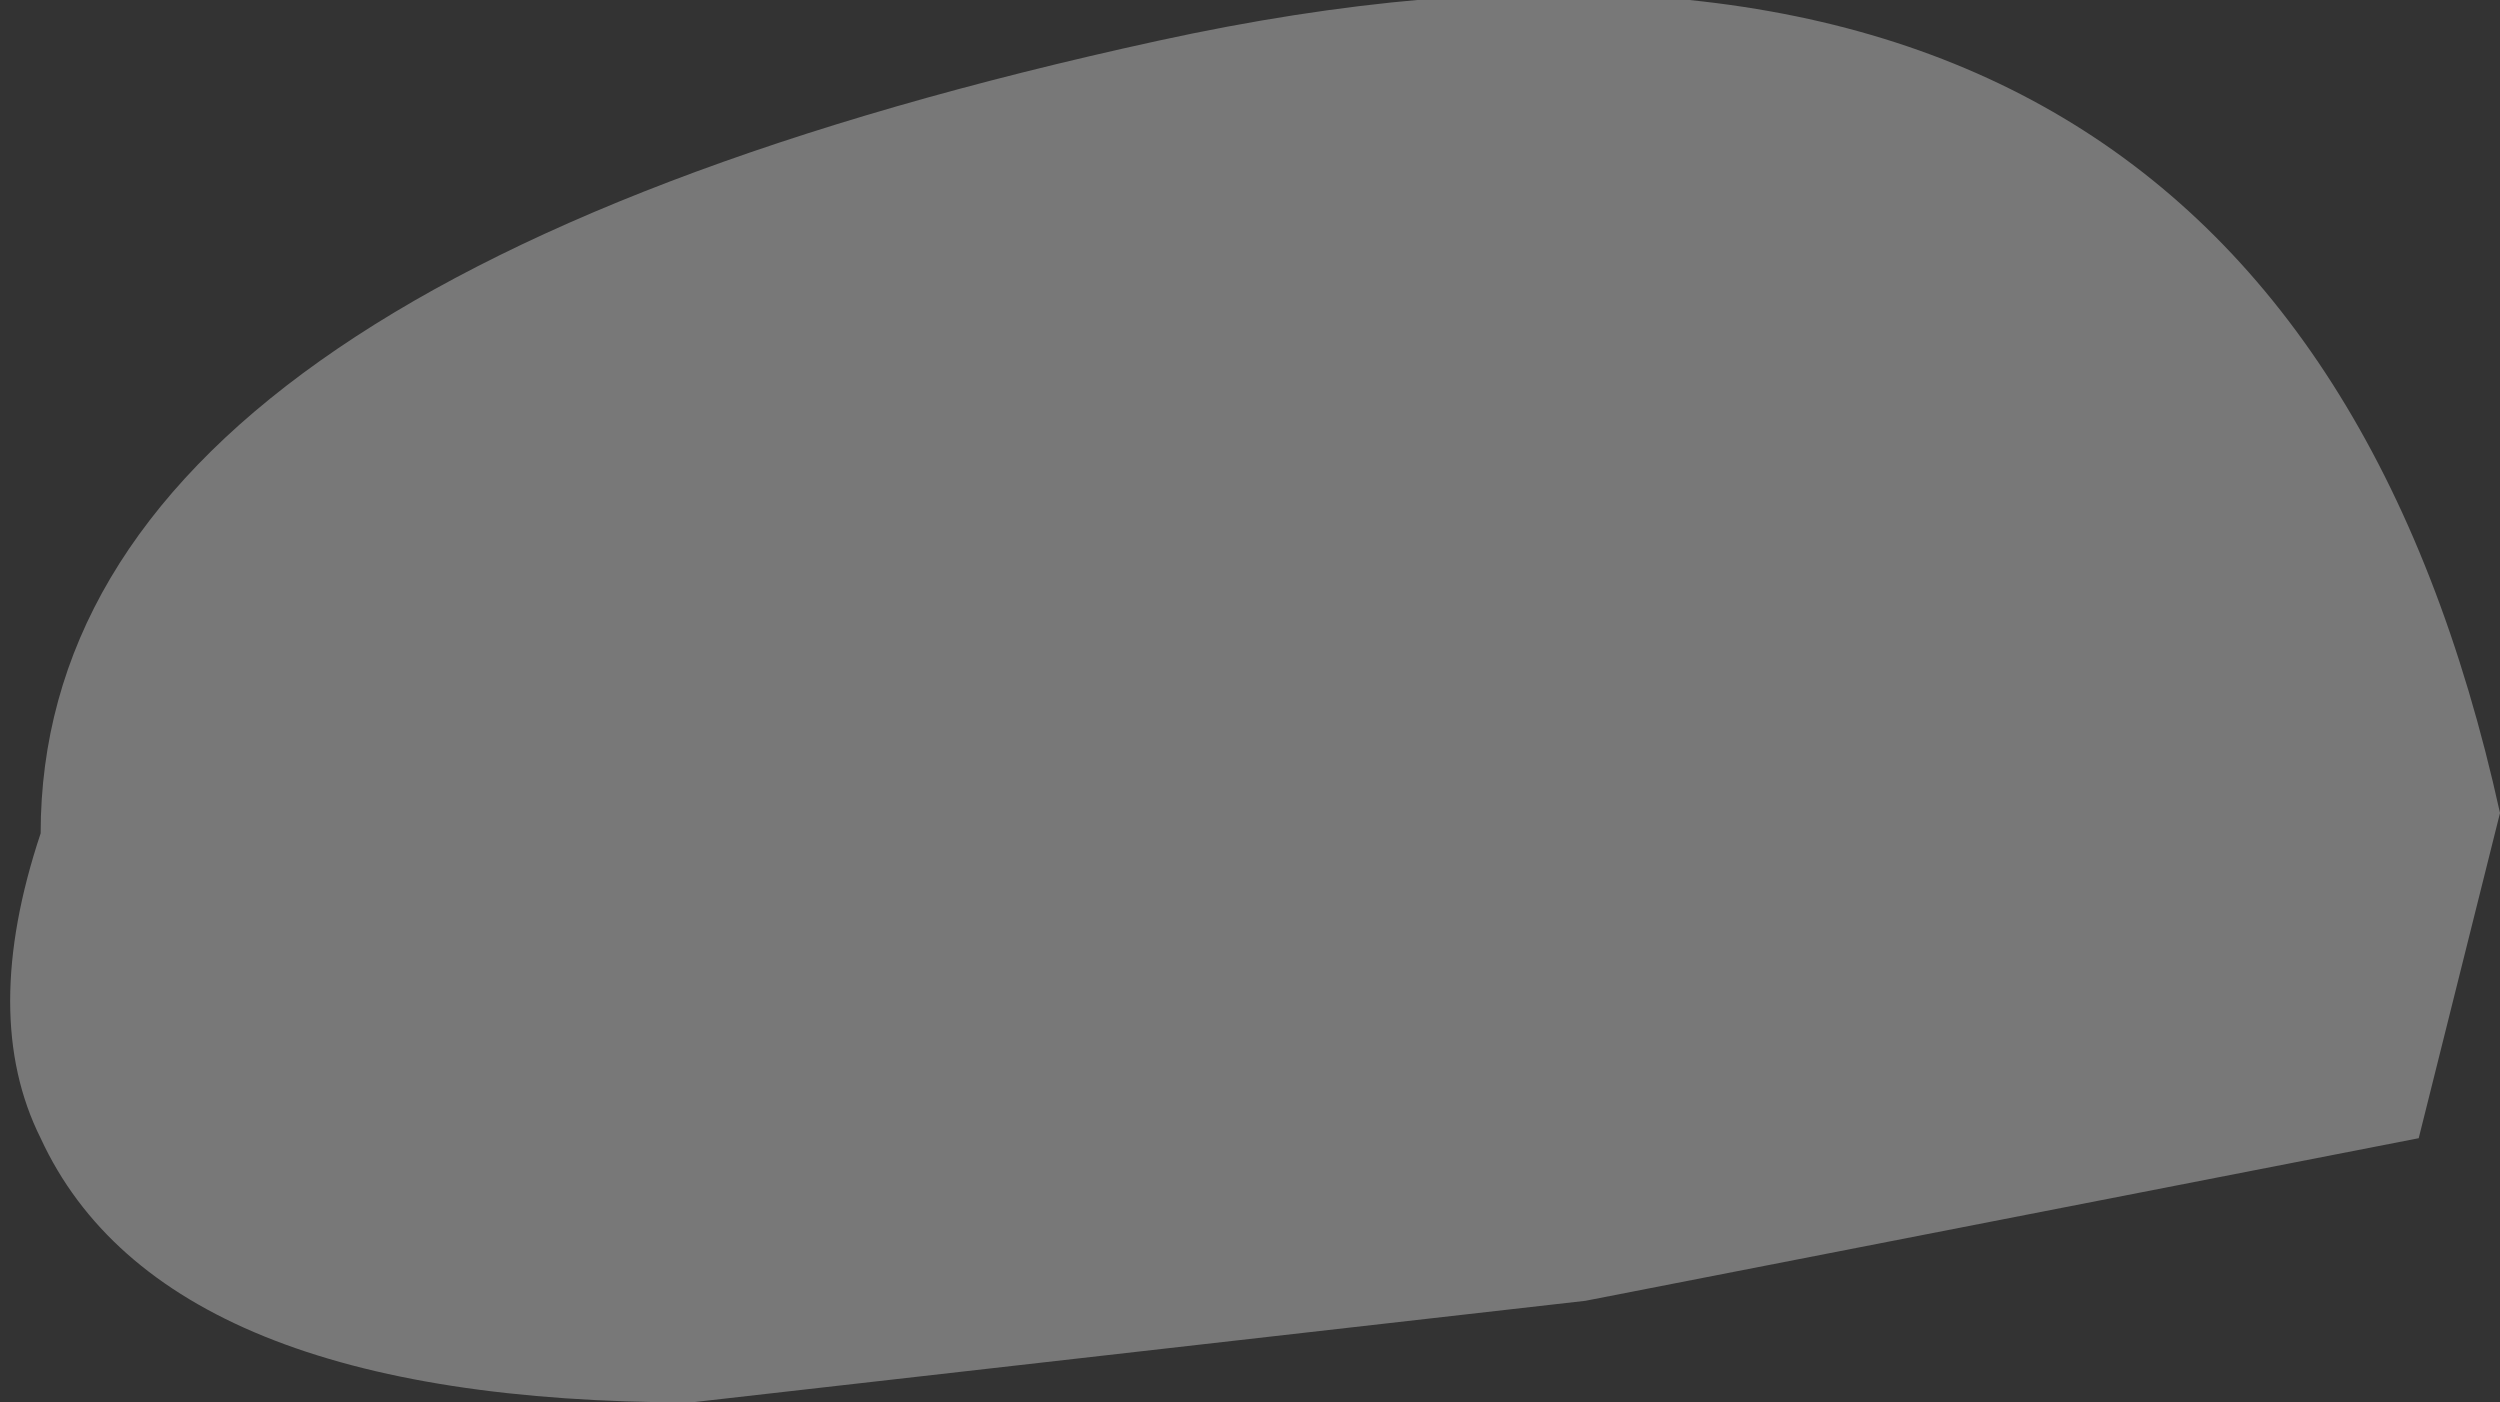 <?xml version="1.0" encoding="UTF-8" standalone="no"?>
<svg xmlns:ffdec="https://www.free-decompiler.com/flash" xmlns:xlink="http://www.w3.org/1999/xlink" ffdec:objectType="frame" height="3.45px" width="6.15px" xmlns="http://www.w3.org/2000/svg">
  <rect width="100%" height="100%" fill="#333333" stroke="none"/>
  <g transform="matrix(1.0, 0.0, 0.0, 1.0, 22.05, 69.5)">
    <use ffdec:characterId="292" ffdec:characterName="a_EB_SandGlitter1" height="3.45" transform="matrix(1.0, 0.0, 0.0, 1.0, -22.05, -69.5)" width="6.15" xlink:href="#sprite0"/>
  </g>
  <defs>
    <g id="sprite0" transform="matrix(1.0, 0.0, 0.0, 1.0, 0.0, 0.0)">
      <use ffdec:characterId="291" height="3.45" transform="matrix(1.0, 0.0, 0.0, 1.0, 0.0, 0.0)" width="6.15" xlink:href="#shape0"/>
    </g>
    <g id="shape0" transform="matrix(1.0, 0.0, 0.0, 1.0, 0.0, 0.0)">
      <path d="M3.9 3.2 L1.7 3.45 Q0.4 3.45 0.1 2.8 -0.05 2.5 0.1 2.05 0.1 0.7 2.85 0.1 5.6 -0.5 6.15 2.0 L5.95 2.8 3.9 3.2" fill="#ffffff" fill-opacity="0.337" fill-rule="evenodd" stroke="none"/>
    </g>
  </defs>
</svg>
